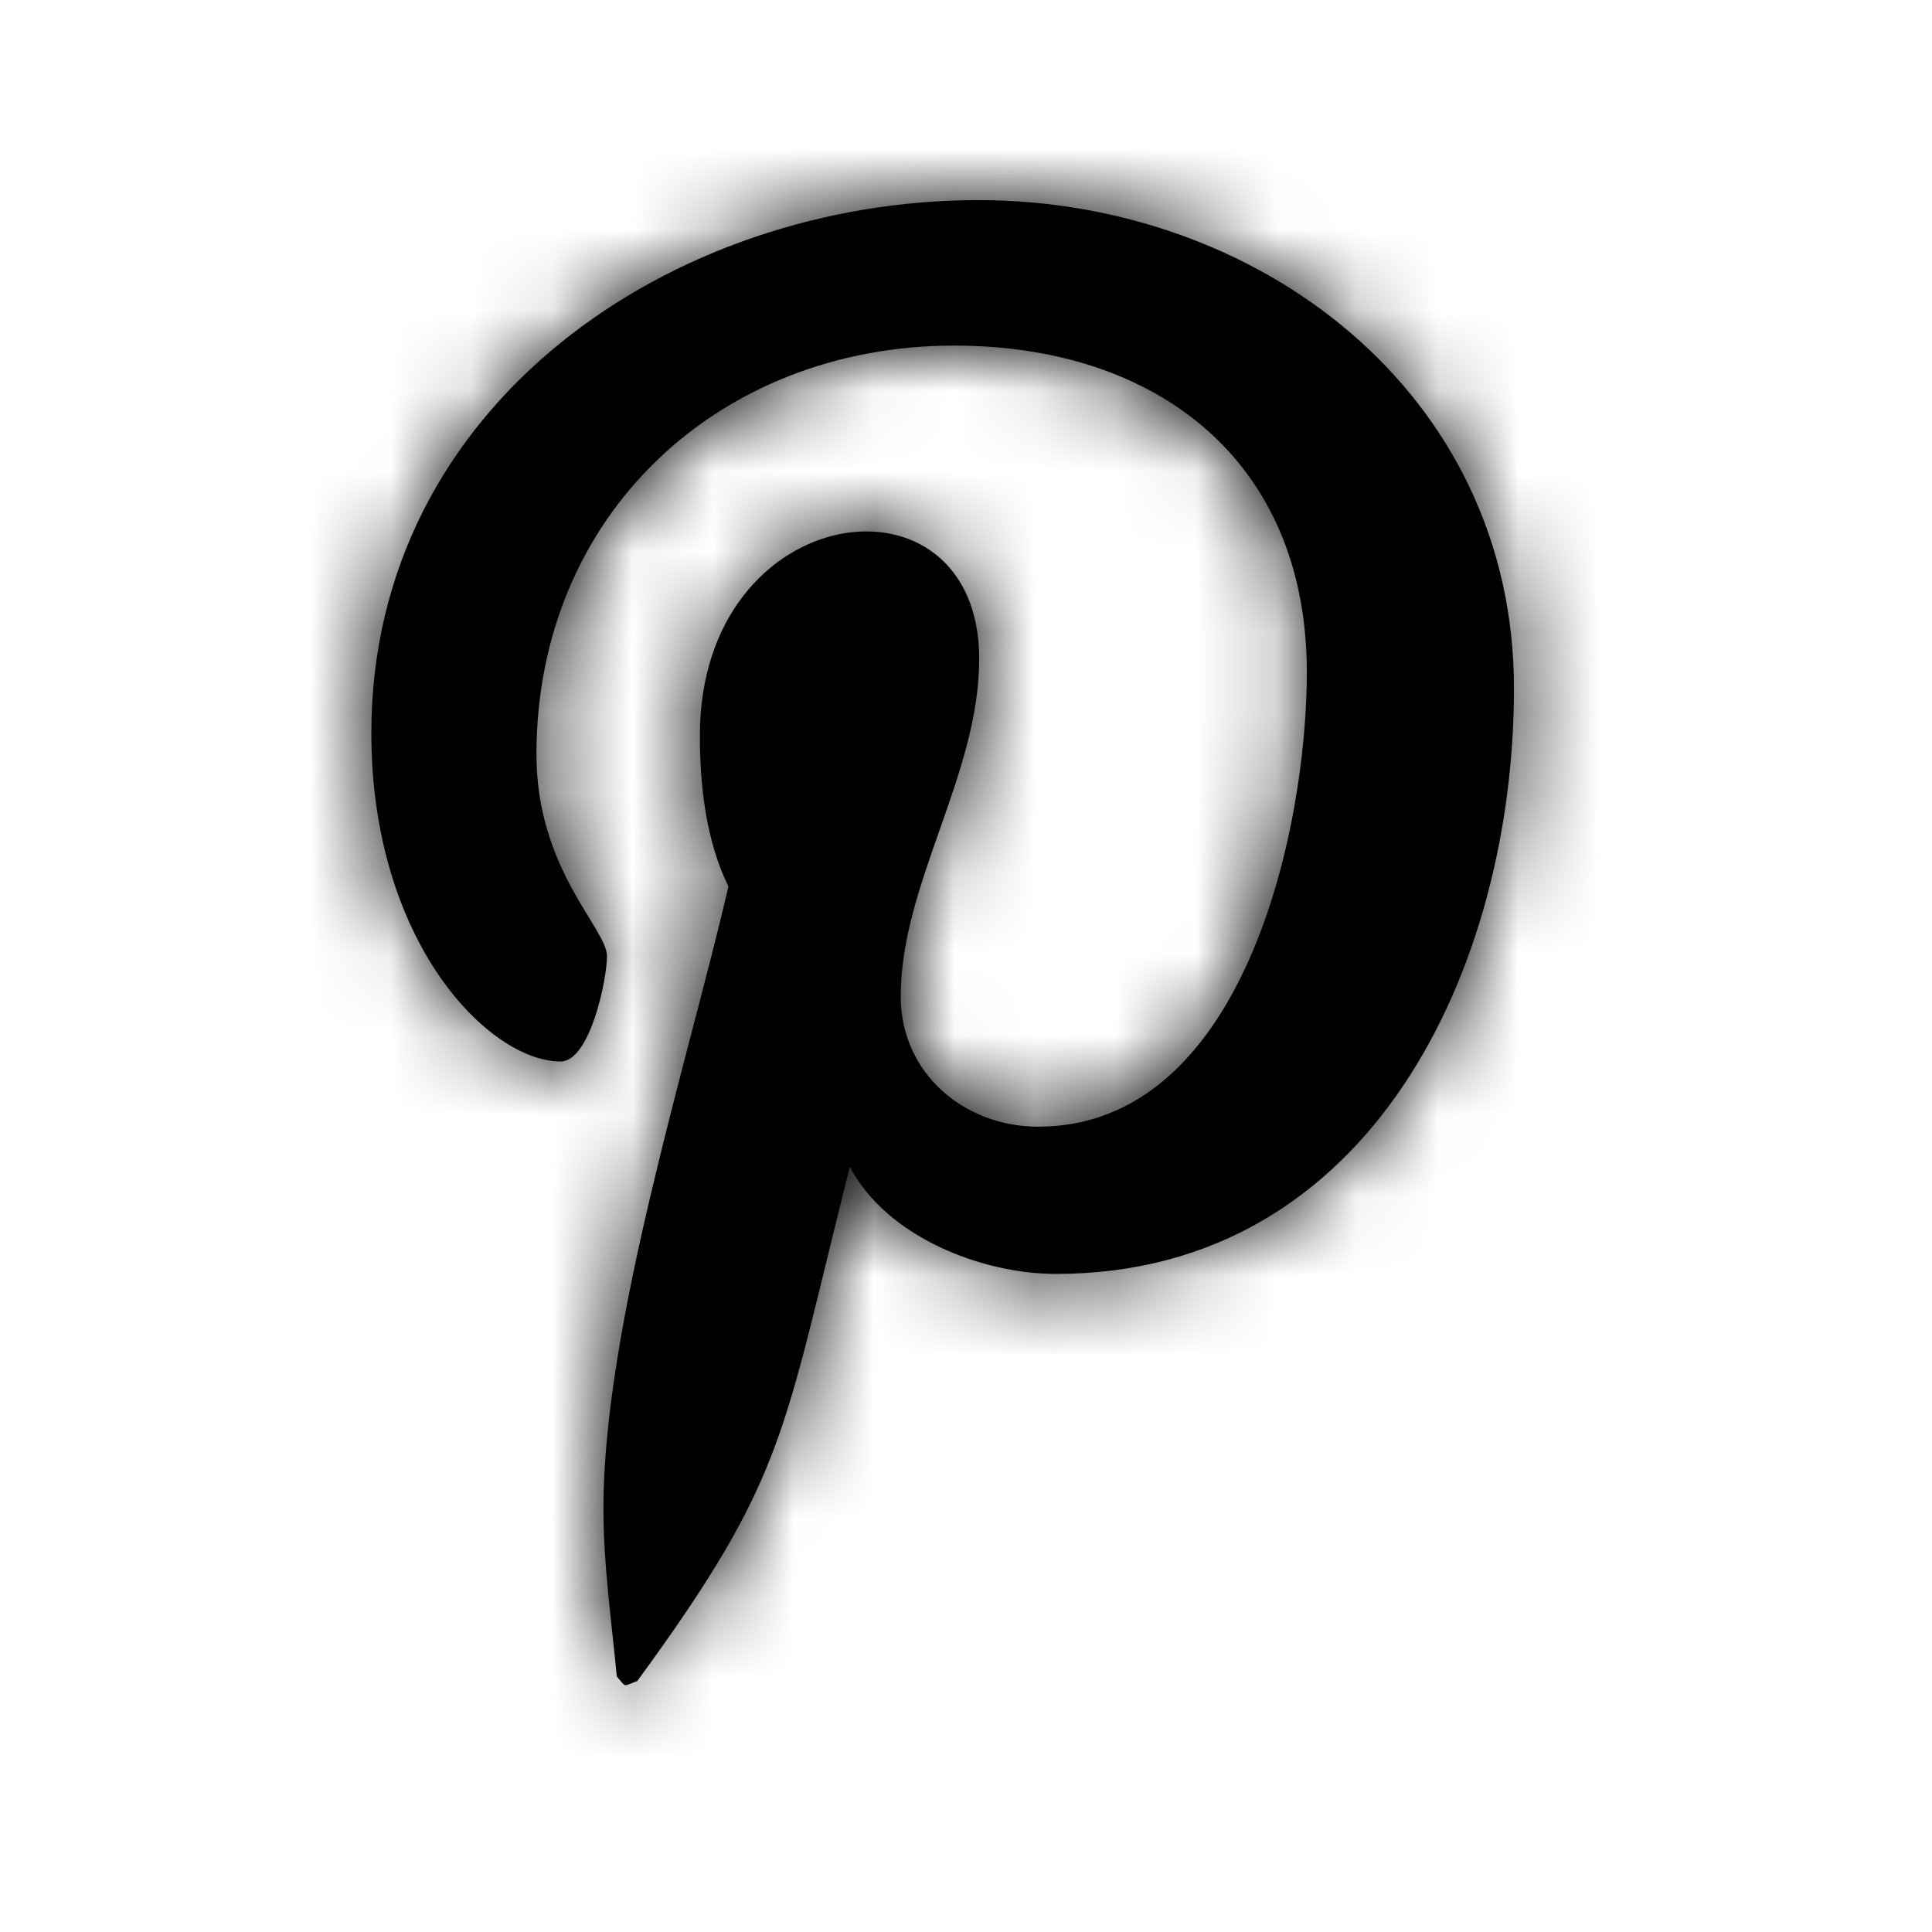 <?xml version="1.0" encoding="UTF-8"?>
<svg width="24px" height="24px" viewBox="0 0 24 24" version="1.1" xmlns="http://www.w3.org/2000/svg" xmlns:xlink="http://www.w3.org/1999/xlink">
    <title>pinterest</title>
    <defs>
        <path d="M11.798,2.131 C8.006,2.131 4.258,4.659 4.258,8.751 C4.258,11.353 5.722,12.831 6.609,12.831 C6.975,12.831 7.185,11.811 7.185,11.523 C7.185,11.179 6.309,10.447 6.309,9.017 C6.309,6.045 8.572,3.938 11.499,3.938 C14.016,3.938 15.879,5.369 15.879,7.997 C15.879,9.959 15.092,13.641 12.541,13.641 C11.621,13.641 10.834,12.975 10.834,12.022 C10.834,10.625 11.809,9.272 11.809,7.83 C11.809,5.383 8.339,5.827 8.339,8.784 C8.339,9.405 8.416,10.092 8.694,10.658 C8.183,12.854 7.141,16.125 7.141,18.387 C7.141,19.085 7.241,19.773 7.307,20.471 C7.433,20.612 7.37,20.597 7.562,20.527 C9.425,17.977 9.359,17.478 10.202,14.14 C10.656,15.005 11.832,15.47 12.763,15.47 C16.689,15.47 18.452,11.645 18.452,8.196 C18.452,4.526 15.28,2.131 11.798,2.131 Z" id="path-1"></path>
    </defs>
    <g id="Page-1" stroke="none" stroke-width="1" fill="none" fill-rule="evenodd">
        <g id="Single_Post" transform="translate(-1354, -2585)">
            <g id="SOCIAL-Copy" transform="translate(1226, 2574)">
                <g id="pinterest" transform="translate(128, 11)">
                    <g id="Icons/Brands/pinterest-p" transform="translate(0.355, 0.355)">
                        <mask id="mask-2" fill="white">
                            <use xlink:href="#path-1"></use>
                        </mask>
                        <use id="pinterest-p" fill="#000000" fill-rule="nonzero" xlink:href="#path-1"></use>
                        <g id="Group" mask="url(#mask-2)" fill="#000000">
                            <g id="🎨-color">
                                <rect id="Rectangle" x="0" y="0" width="22.71" height="22.71"></rect>
                            </g>
                        </g>
                    </g>
                </g>
            </g>
        </g>
    </g>
</svg>